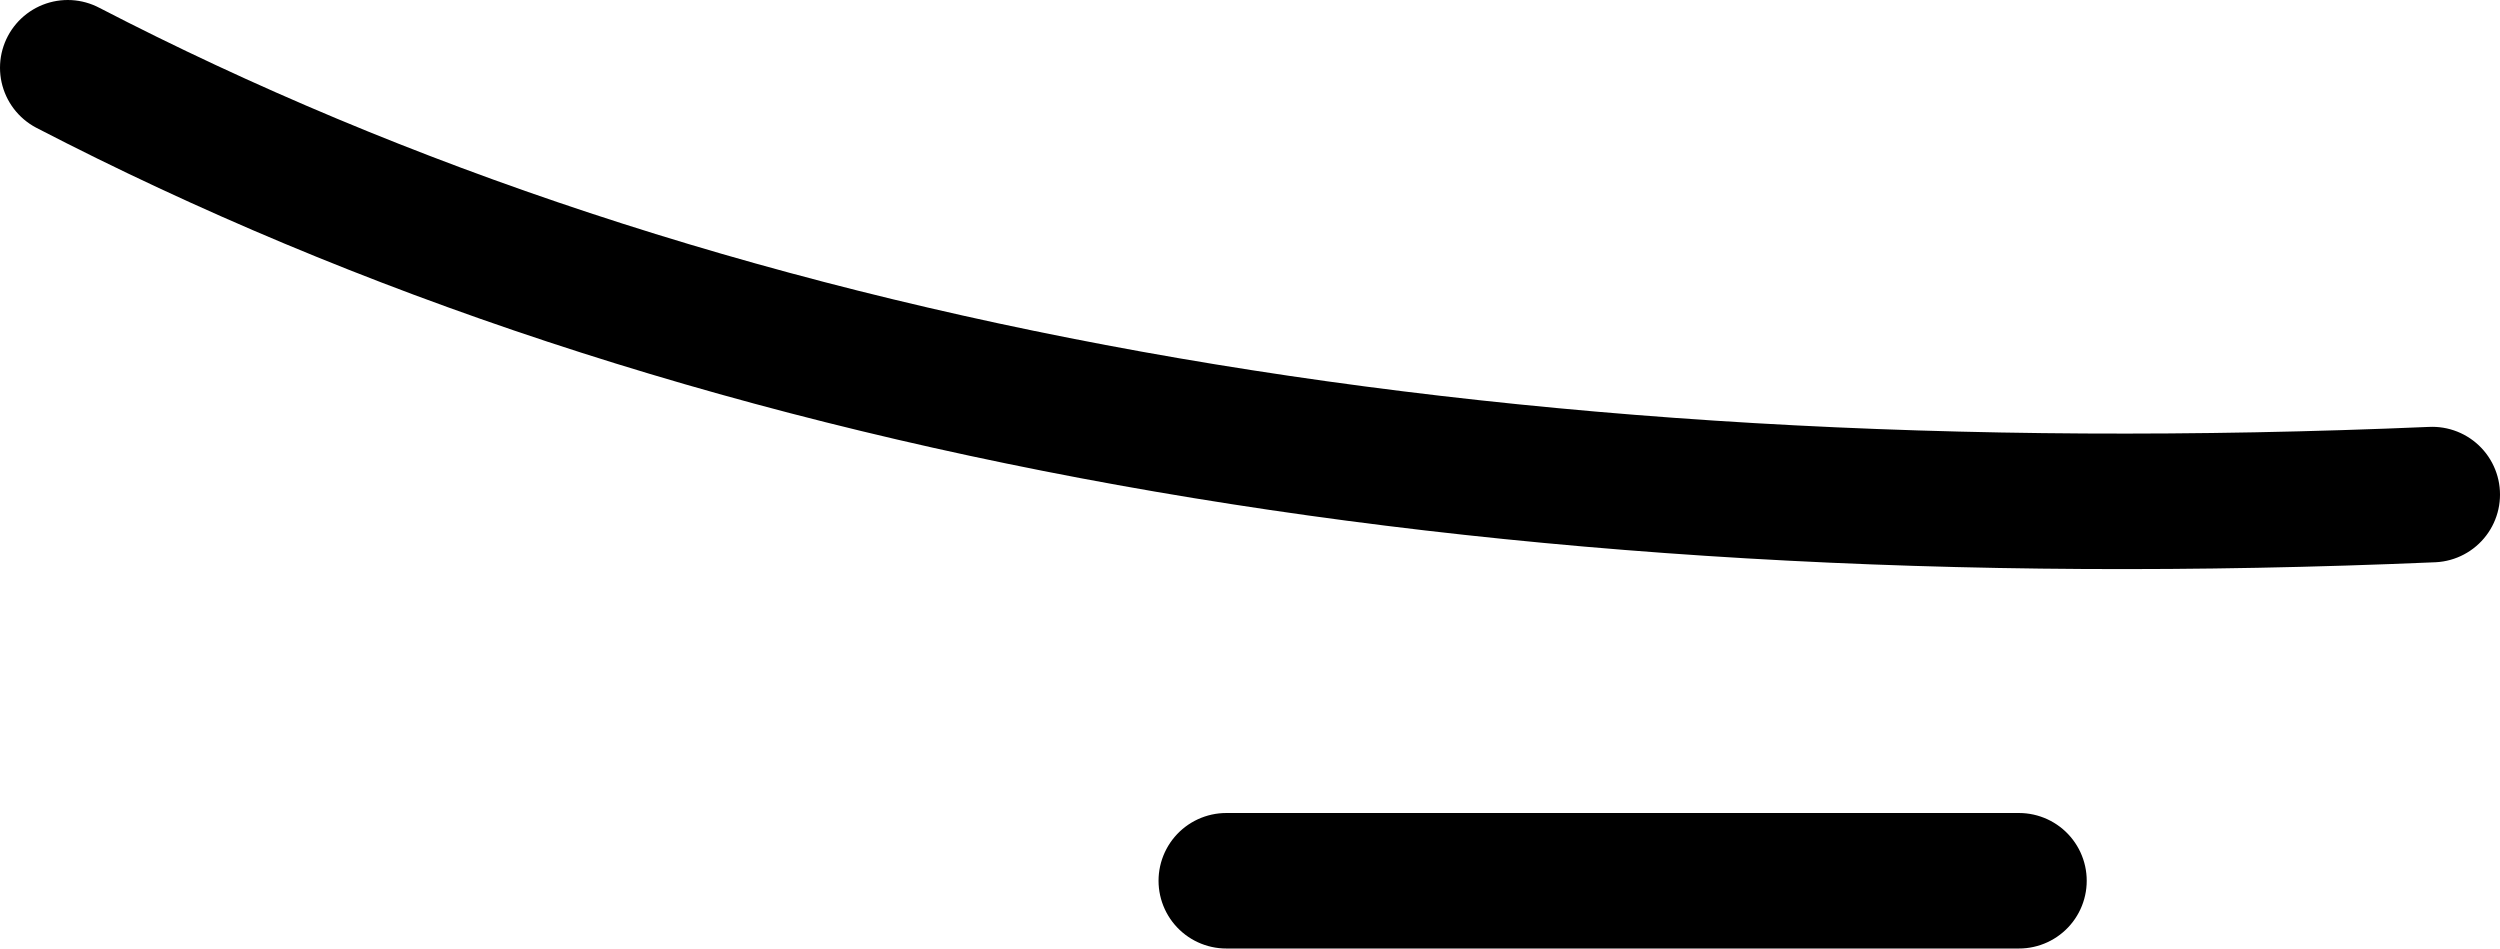 <?xml version="1.0" encoding="UTF-8" standalone="no"?>
<svg xmlns:xlink="http://www.w3.org/1999/xlink" height="7.0px" width="18.45px" xmlns="http://www.w3.org/2000/svg">
  <g transform="matrix(1.0, 0.0, 0.0, 1.0, -226.2, -118.95)">
    <path d="M235.25 125.45 L241.1 125.45 M244.15 122.6 Q233.65 123.05 226.7 119.45" fill="none" stroke="#000000" stroke-linecap="round" stroke-linejoin="round" stroke-width="1.0"/>
  </g>
</svg>
